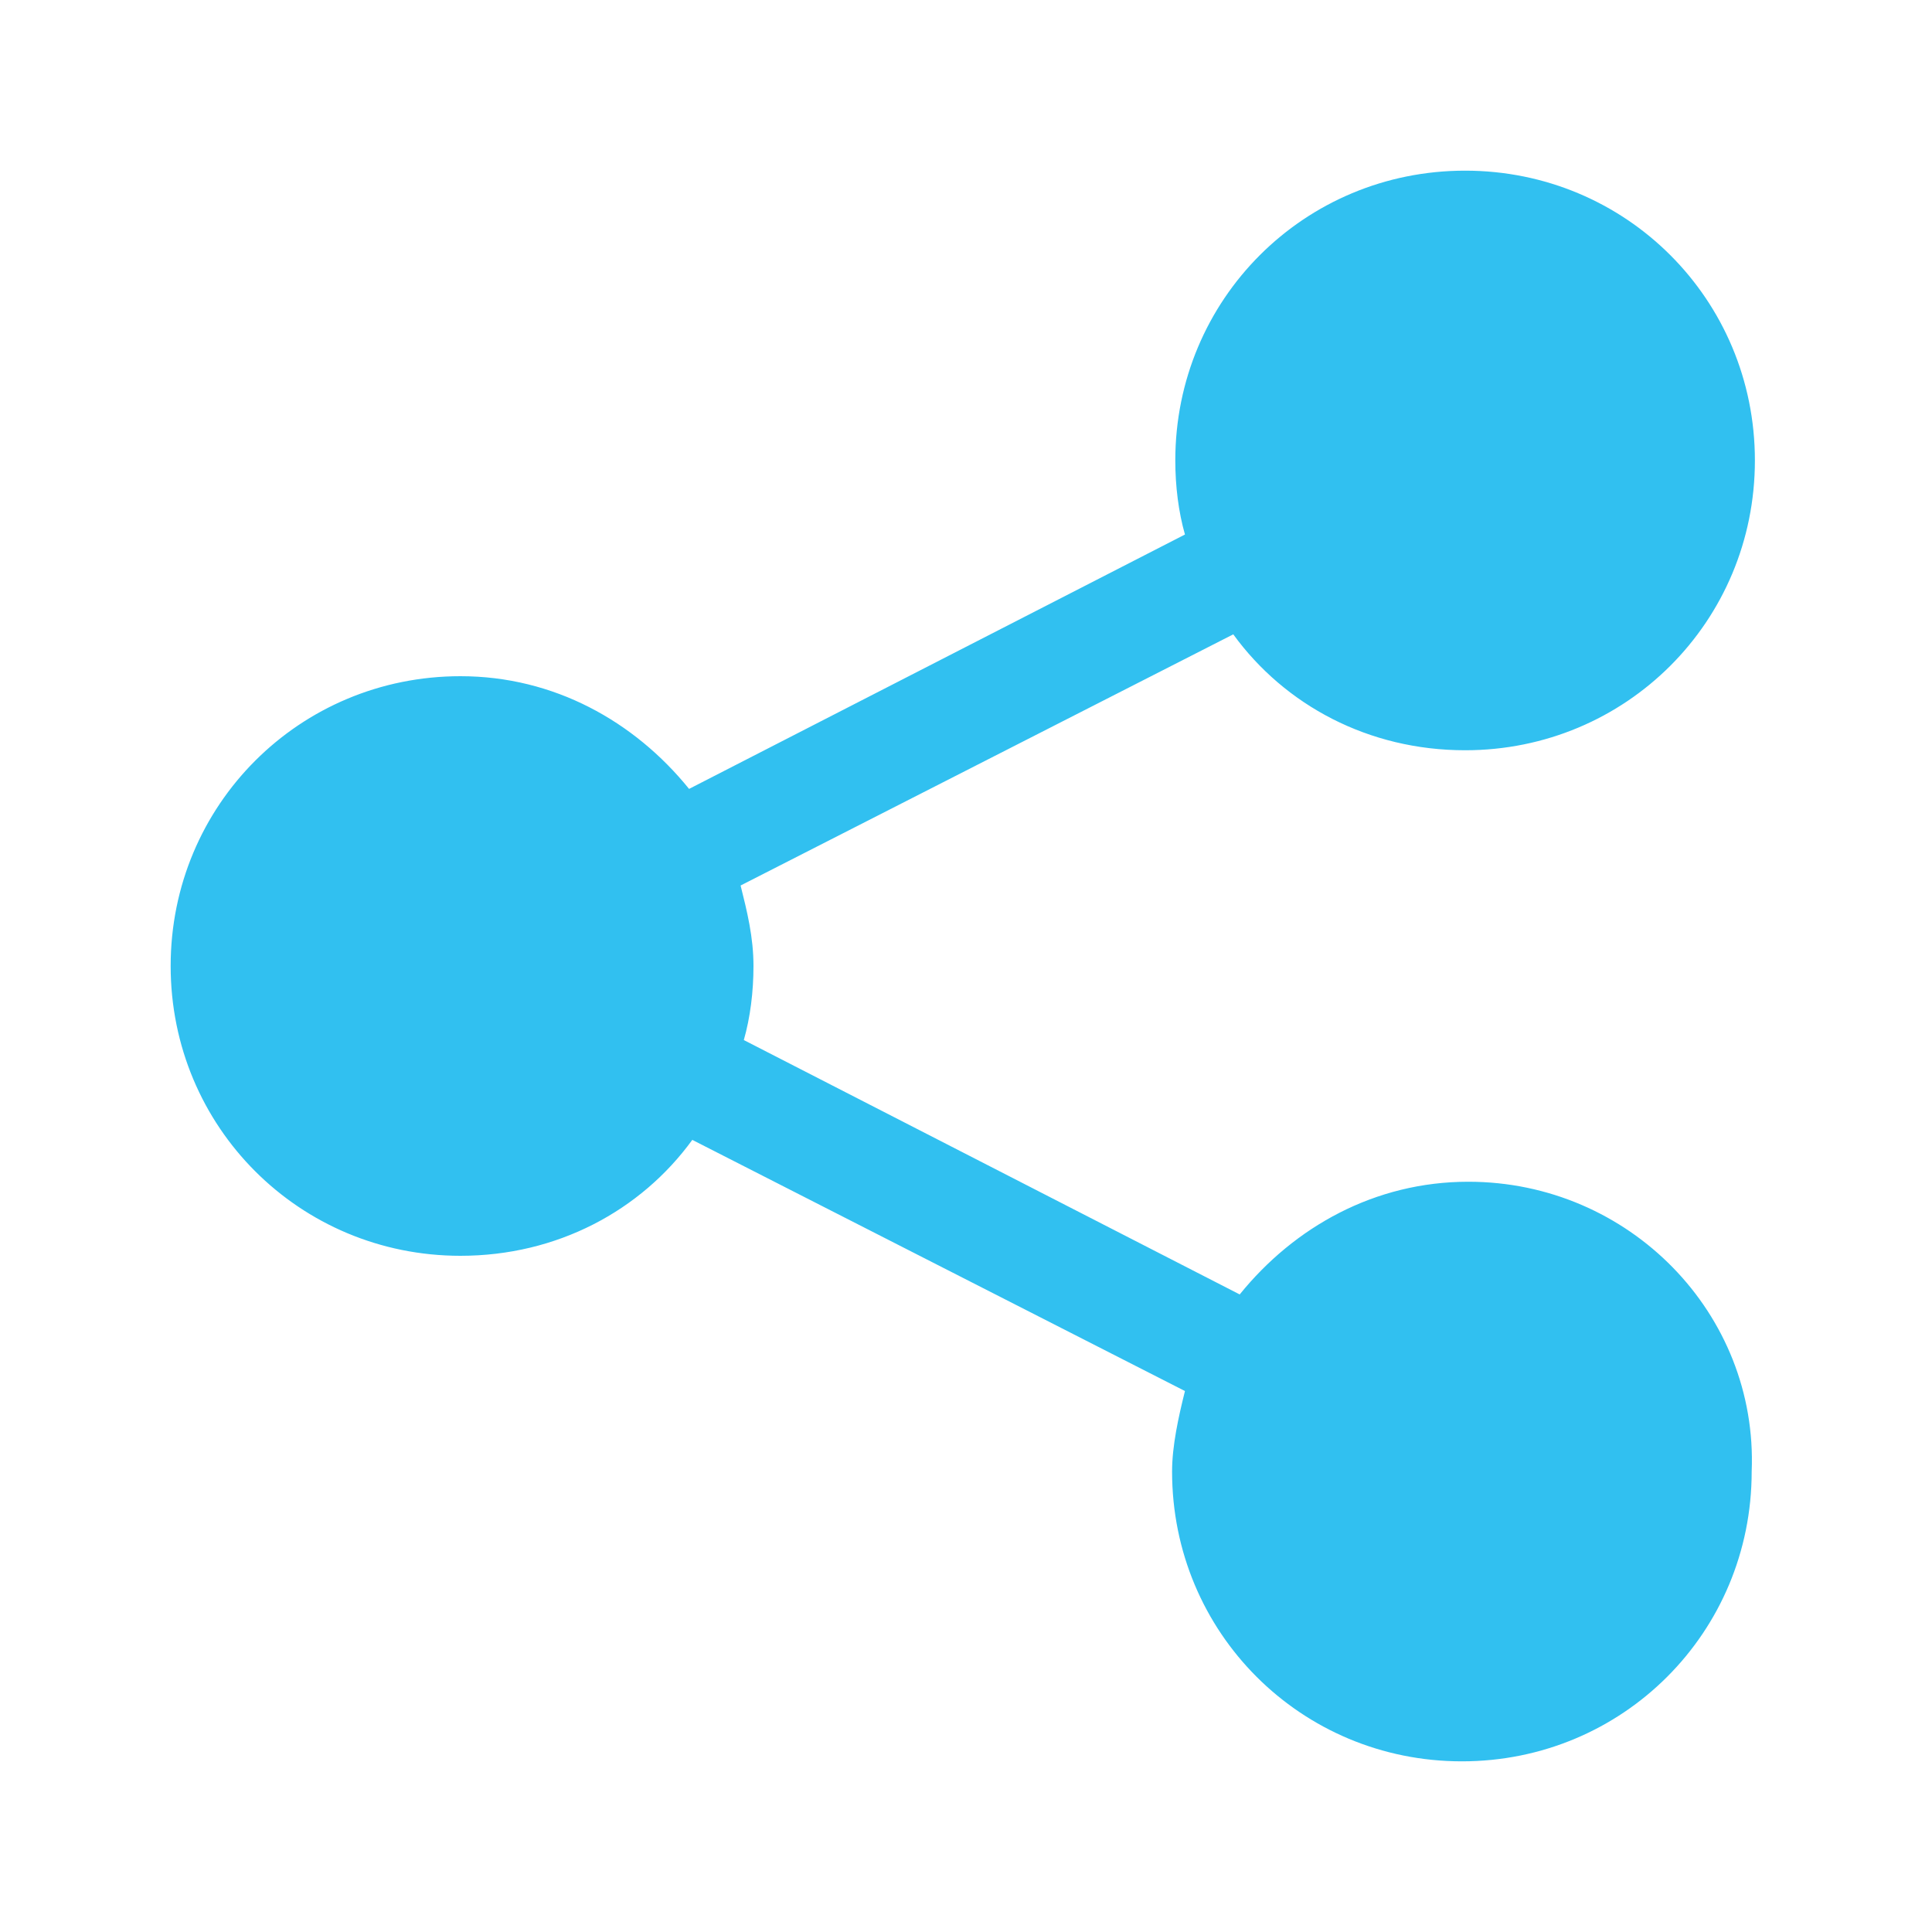 <?xml version="1.0" encoding="utf-8"?>
<!-- Generator: Adobe Illustrator 21.1.0, SVG Export Plug-In . SVG Version: 6.00 Build 0)  -->
<svg version="1.1" id="Layer_1" xmlns="http://www.w3.org/2000/svg" xmlns:xlink="http://www.w3.org/1999/xlink" x="0px" y="0px"
	 viewBox="0 0 60 60" style="enable-background:new 0 0 60 60;" xml:space="preserve">
<style type="text/css">
	.st0{fill:#31C0F0;}
</style>
<g>
	<g>
		<path class="st0" d="M45.6,36.7c-2.9,0-5.4,1.4-7.1,3.5l-15.4-7.9c0.2-0.7,0.3-1.5,0.3-2.3c0-0.9-0.2-1.7-0.4-2.5l15.3-7.8
			c1.6,2.2,4.2,3.6,7.2,3.6c5,0,9-4,9-9s-4-9-9-9s-9,4-9,9c0,0.8,0.1,1.6,0.3,2.3l-15.4,7.9c-1.7-2.1-4.2-3.5-7.1-3.5c-5,0-9,4-9,9
			s4,9,9,9c3,0,5.6-1.4,7.2-3.6l15.3,7.8c-0.2,0.8-0.4,1.7-0.4,2.5c0,5,4,9,9,9s9-4,9-9C54.6,40.8,50.6,36.7,45.6,36.7z"/>
	</g>
</g>
</svg>
